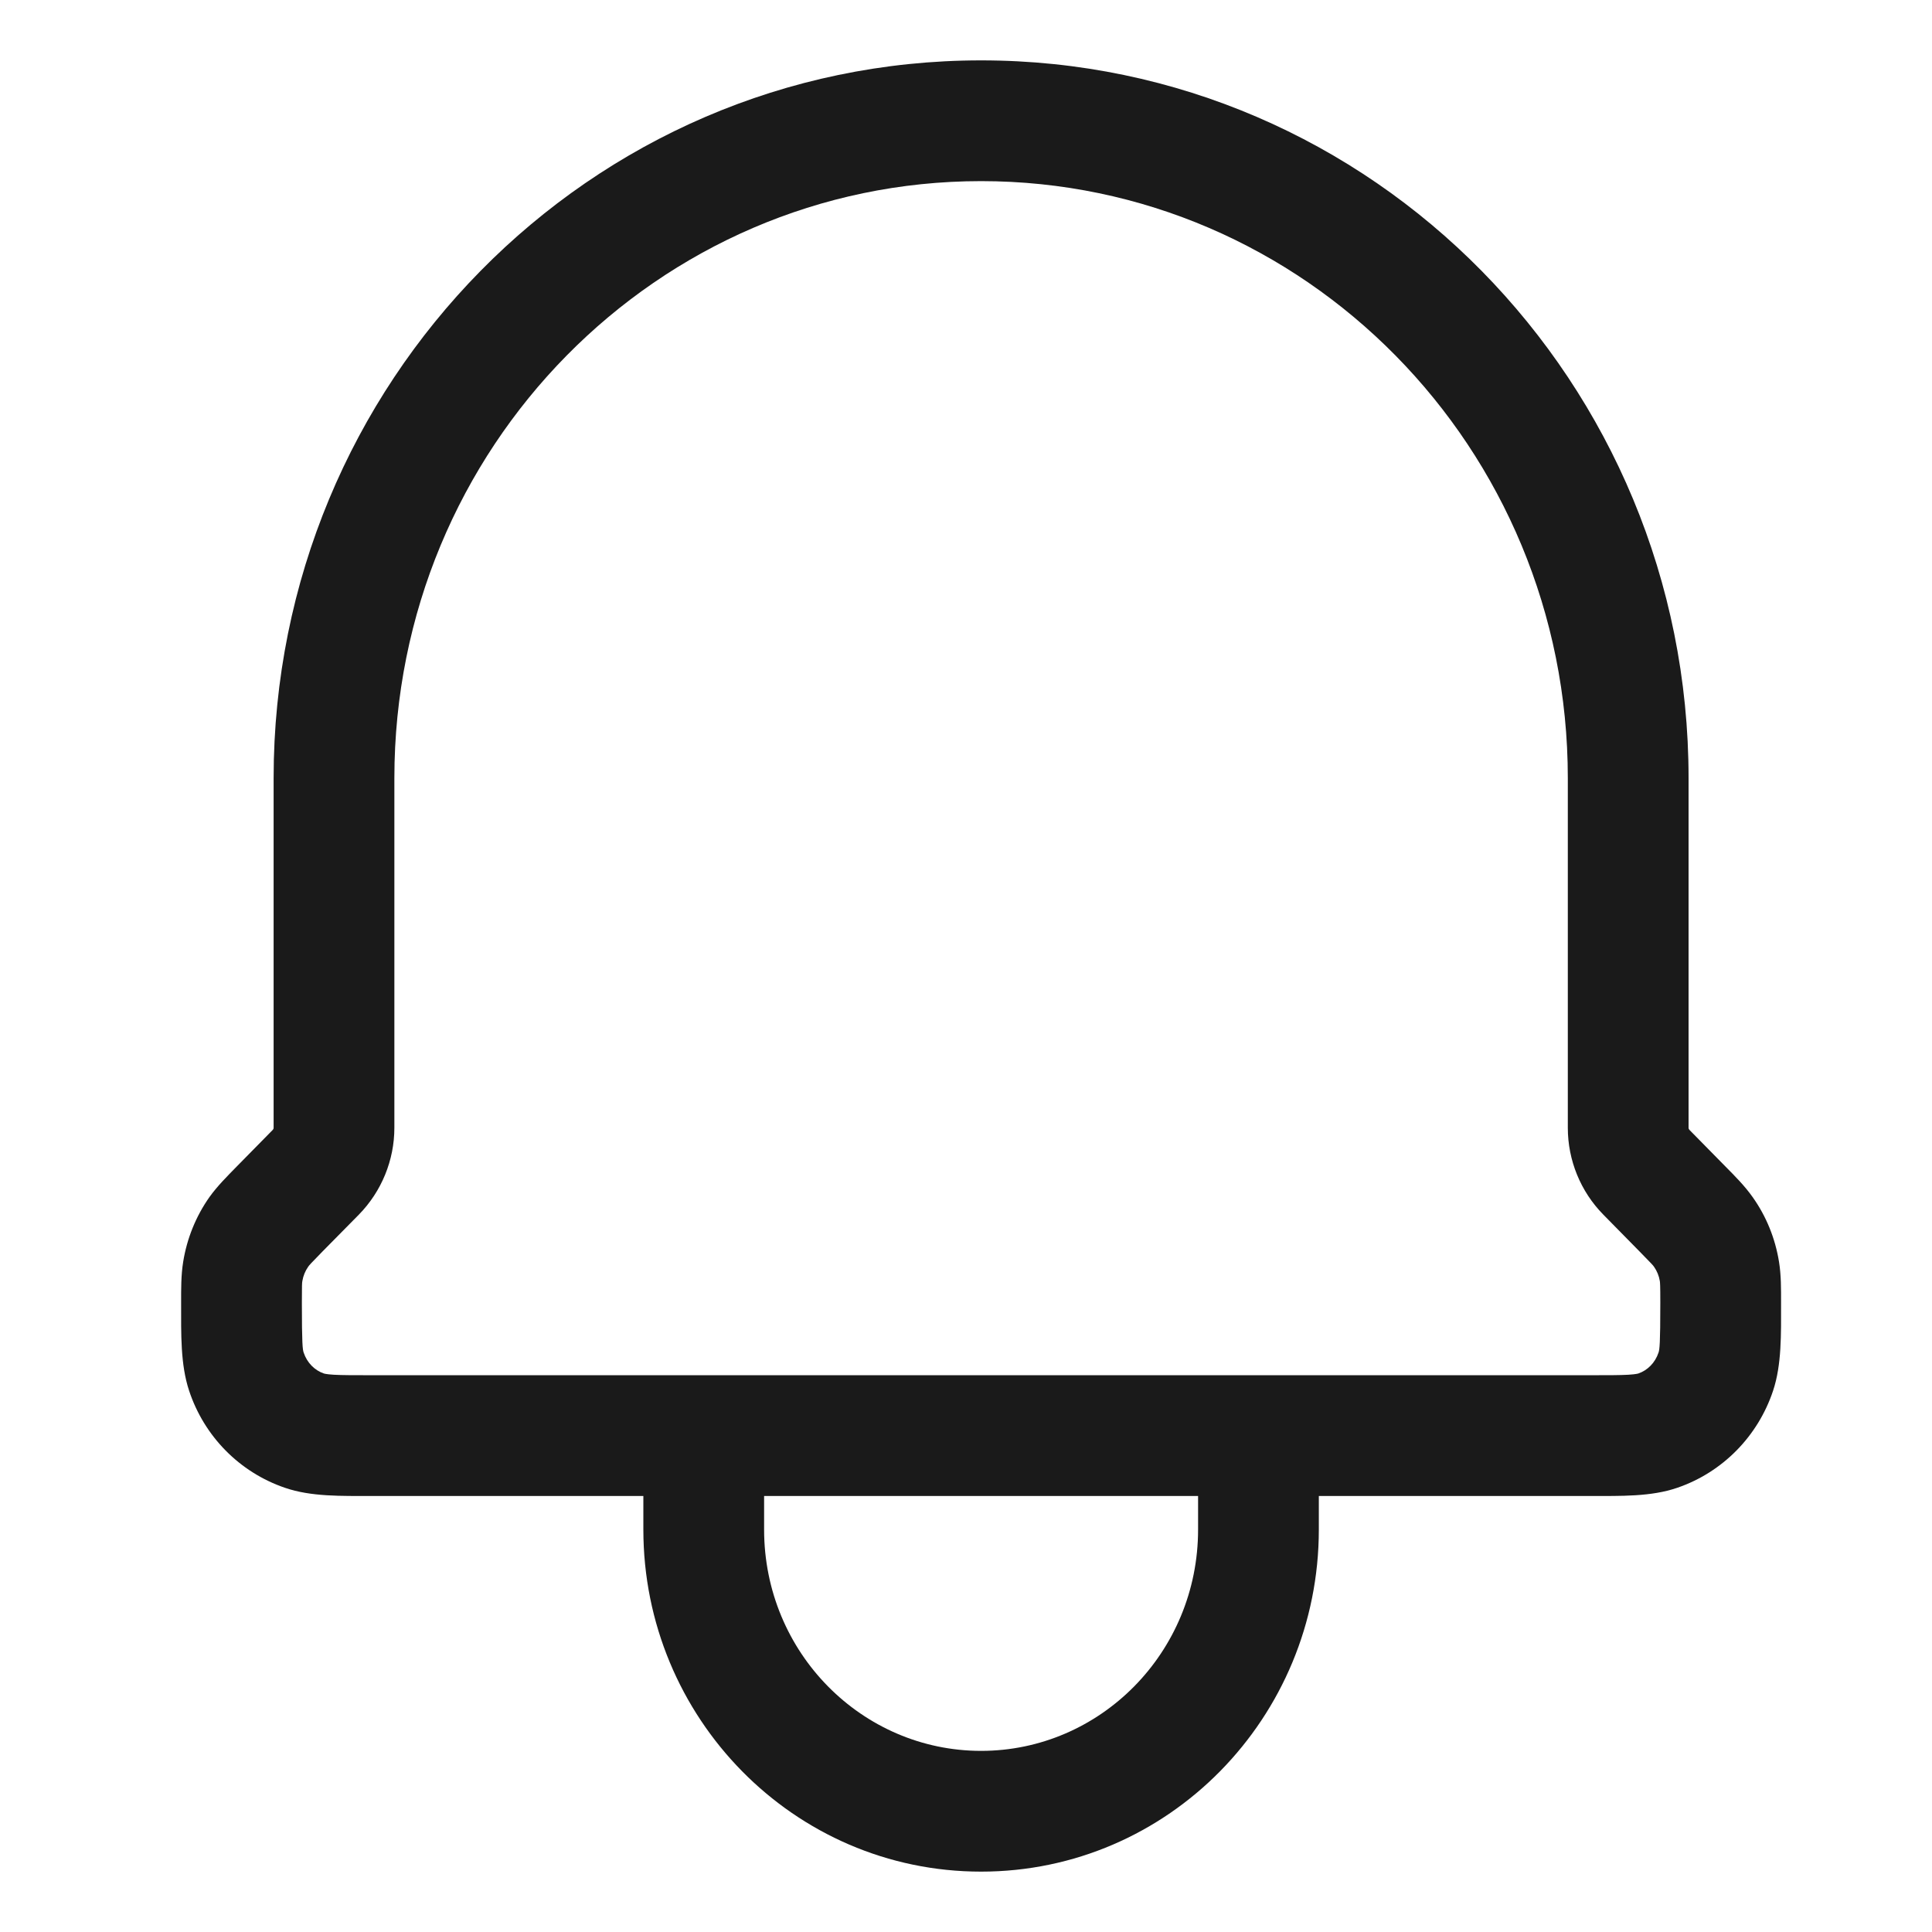 <svg width="16" height="16" viewBox="0 0 16 16" fill="none" xmlns="http://www.w3.org/2000/svg">
<path d="M2.317 10.011L1.961 9.66L2.317 10.011ZM13.634 9.708L13.991 9.357L13.991 9.357L13.634 9.708ZM13.933 10.011L13.576 10.362H13.576L13.933 10.011ZM14.21 11.36L14.684 11.517L14.21 11.36ZM13.729 11.848L13.891 12.321L13.729 11.848ZM14.106 10.202L14.514 9.913L14.106 10.202ZM14.24 10.53L13.746 10.609L14.24 10.53ZM8.125 1L8.125 0.5L8.125 1ZM2.01 10.53L2.504 10.609L2.01 10.53ZM2.144 10.202L1.735 9.913L2.144 10.202ZM2.04 11.36L2.515 11.202L2.04 11.36ZM2.521 11.848L2.683 11.375L2.521 11.848ZM10.422 11.889H10.922C10.922 11.613 10.698 11.389 10.422 11.389V11.889ZM5.828 11.889V11.389C5.552 11.389 5.328 11.613 5.328 11.889H5.828ZM2.673 10.362L2.972 10.059L2.259 9.357L1.961 9.66L2.673 10.362ZM3.266 9.34V6.444H2.266V9.34H3.266ZM12.984 6.444V9.34H13.984V6.444H12.984ZM13.278 10.059L13.576 10.362L14.289 9.66L13.991 9.357L13.278 10.059ZM13.167 11.389H3.083V12.389H13.167V11.389ZM13.75 10.789C13.75 11.129 13.744 11.177 13.735 11.202L14.684 11.517C14.756 11.3 14.75 11.049 14.75 10.789H13.75ZM13.167 12.389C13.421 12.389 13.674 12.396 13.891 12.321L13.567 11.375C13.569 11.374 13.553 11.381 13.485 11.385C13.414 11.389 13.32 11.389 13.167 11.389V12.389ZM13.735 11.202C13.707 11.286 13.644 11.349 13.567 11.375L13.891 12.321C14.267 12.192 14.559 11.893 14.684 11.517L13.735 11.202ZM13.576 10.362C13.679 10.467 13.691 10.48 13.698 10.491L14.514 9.913C14.449 9.821 14.369 9.741 14.289 9.66L13.576 10.362ZM14.75 10.789C14.75 10.673 14.751 10.561 14.733 10.45L13.746 10.609C13.748 10.623 13.75 10.643 13.75 10.789H14.75ZM13.698 10.491C13.722 10.525 13.739 10.566 13.746 10.609L14.733 10.45C14.702 10.257 14.628 10.073 14.514 9.913L13.698 10.491ZM12.984 9.34C12.984 9.608 13.089 9.867 13.278 10.059L13.991 9.357C13.988 9.354 13.984 9.348 13.984 9.34H12.984ZM8.125 1.5C10.801 1.5 12.984 3.706 12.984 6.444H13.984C13.984 3.169 11.368 0.5 8.125 0.5L8.125 1.5ZM3.266 6.444C3.266 3.706 5.449 1.5 8.125 1.5L8.125 0.5C4.882 0.5 2.266 3.169 2.266 6.444H3.266ZM2.972 10.059C3.16 9.867 3.266 9.608 3.266 9.34H2.266C2.266 9.348 2.262 9.354 2.259 9.357L2.972 10.059ZM2.5 10.789C2.5 10.642 2.501 10.623 2.504 10.609L1.517 10.45C1.499 10.561 1.5 10.674 1.5 10.789H2.5ZM1.961 9.66C1.881 9.742 1.801 9.821 1.735 9.913L2.552 10.491C2.559 10.48 2.571 10.466 2.673 10.362L1.961 9.66ZM2.504 10.609C2.511 10.566 2.528 10.525 2.552 10.491L1.735 9.913C1.622 10.073 1.548 10.257 1.517 10.45L2.504 10.609ZM1.5 10.789C1.5 11.049 1.494 11.3 1.566 11.517L2.515 11.202C2.506 11.177 2.5 11.129 2.5 10.789H1.5ZM3.083 11.389C2.929 11.389 2.835 11.389 2.764 11.385C2.697 11.381 2.681 11.374 2.683 11.375L2.359 12.321C2.576 12.396 2.828 12.389 3.083 12.389V11.389ZM1.566 11.517C1.69 11.893 1.982 12.192 2.359 12.321L2.683 11.375C2.606 11.349 2.543 11.286 2.515 11.202L1.566 11.517ZM9.922 11.889V12.667H10.922V11.889H9.922ZM6.328 12.667V11.889H5.328V12.667H6.328ZM5.828 12.389H10.422V11.389H5.828V12.389ZM8.125 14.5C7.14 14.5 6.328 13.687 6.328 12.667H5.328C5.328 14.224 6.573 15.5 8.125 15.5V14.5ZM9.922 12.667C9.922 13.687 9.11 14.5 8.125 14.5V15.5C9.677 15.5 10.922 14.224 10.922 12.667H9.922Z" fill="#1A1A1A"/>
</svg>
